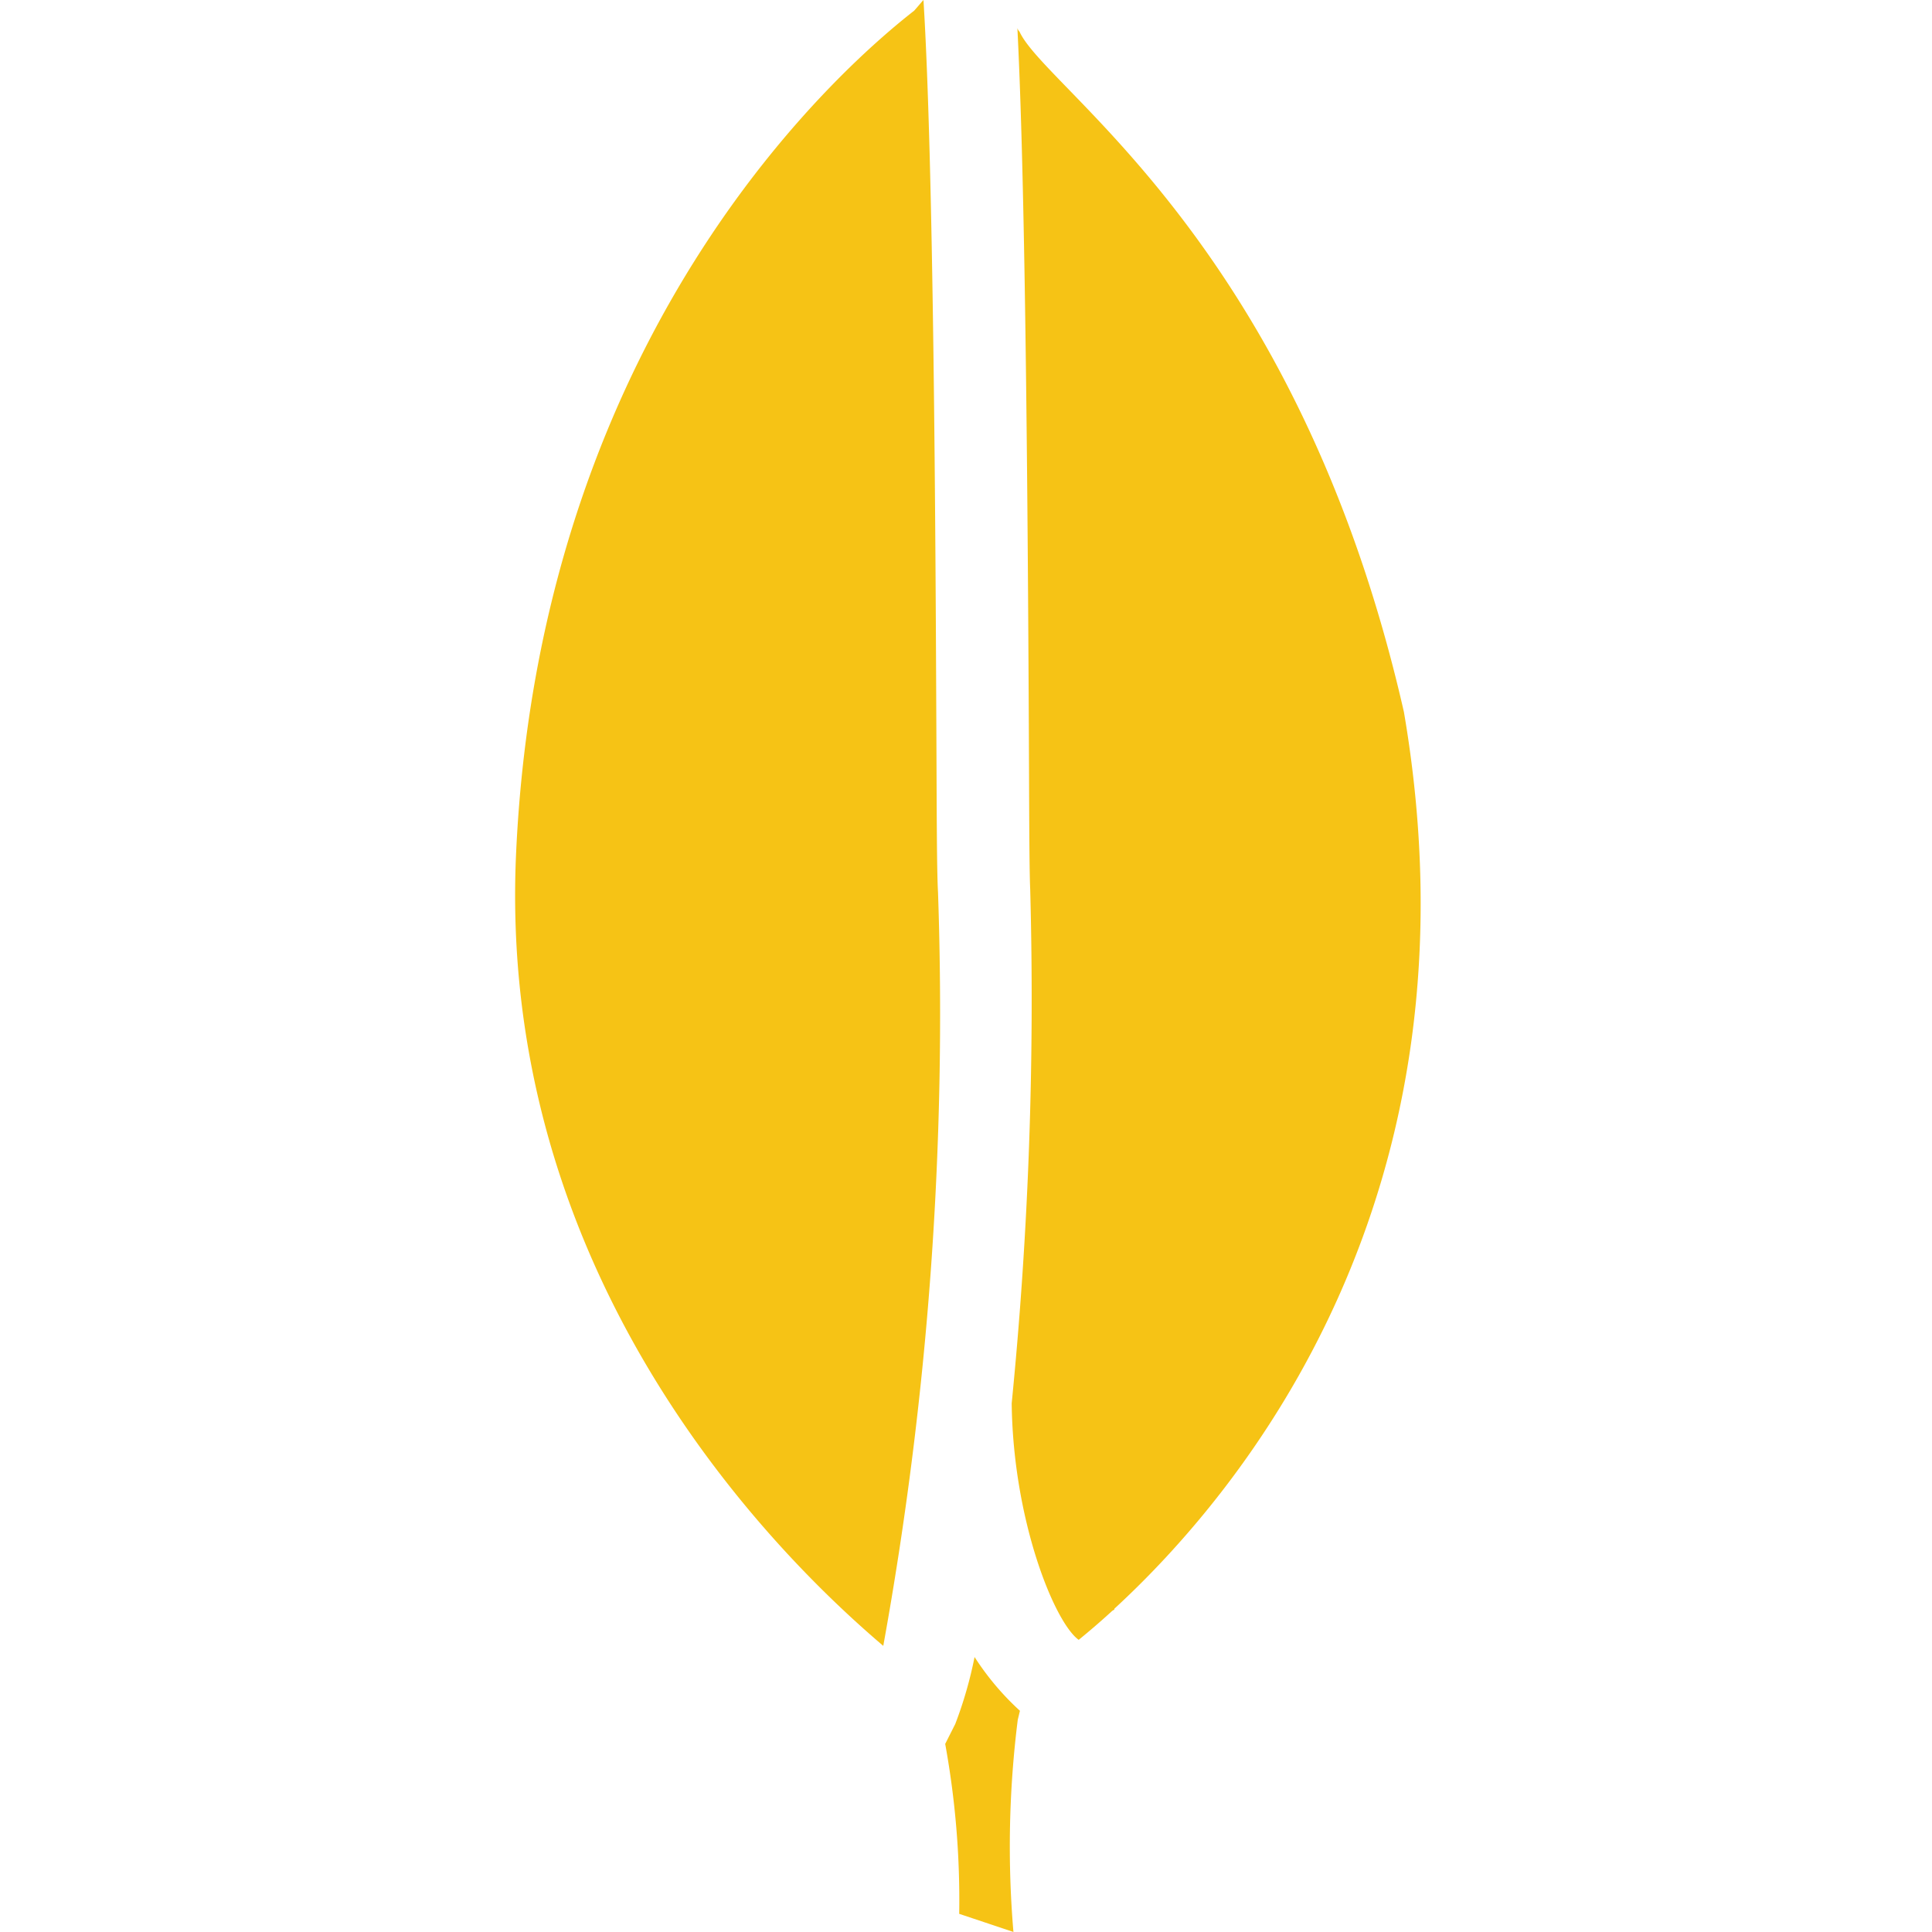 <svg xmlns="http://www.w3.org/2000/svg" xmlns:xlink="http://www.w3.org/1999/xlink" width="60" height="60" viewBox="0 0 60 60">
  <defs>
    <clipPath id="clip-mongodb-tech-icon">
      <rect width="60" height="60"/>
    </clipPath>
  </defs>
  <g id="mongodb-tech-icon" clip-path="url(#clip-mongodb-tech-icon)">
    <g id="mongodb-tech-icon-2" data-name="mongodb-tech-icon" transform="translate(-254.356 -10)">
      <path id="Path_4" data-name="Path 4" d="M283.435,32.522c-.025-5.742-.08-17.423-.4-22.522-.1.11-.178.208-.288.331-1.886,1.475-11.582,9.6-12.36,26.1-.631,13.088,7.86,21.677,11.4,24.683a109.984,109.984,0,0,0,1.7-23.4C283.447,37,283.447,35.124,283.435,32.522Z" fill="#f6c315"/>
      <path id="Path_5" data-name="Path 5" d="M489.412,850.6a12.74,12.74,0,0,1-.6,2.081l-.312.618a27.072,27.072,0,0,1,.435,5.277l1.684.563a31.515,31.515,0,0,1,.135-6.593c.025-.1.043-.177.067-.276A8.42,8.42,0,0,1,489.412,850.6Z" transform="translate(-204.79 -789.14)" fill="#f6c315"/>
      <path id="Path_6" data-name="Path 6" d="M534.382,45.537C531.071,31,523.277,26.228,522.445,24.41a.28.28,0,0,1-.067-.11c.19,3.747.3,10.383.355,21.635v.024c.012,2.461.012,4.42.043,5.087a127.173,127.173,0,0,1-.575,15.96c.043,3.636,1.328,6.807,2.081,7.346.3-.245.655-.545,1.041-.9a.711.711,0,0,0,.067-.043v-.024C529.35,69.742,536.954,60.566,534.382,45.537Z" transform="translate(-236.426 -13.425)" fill="#f6c315"/>
    </g>
  </g>
</svg>
